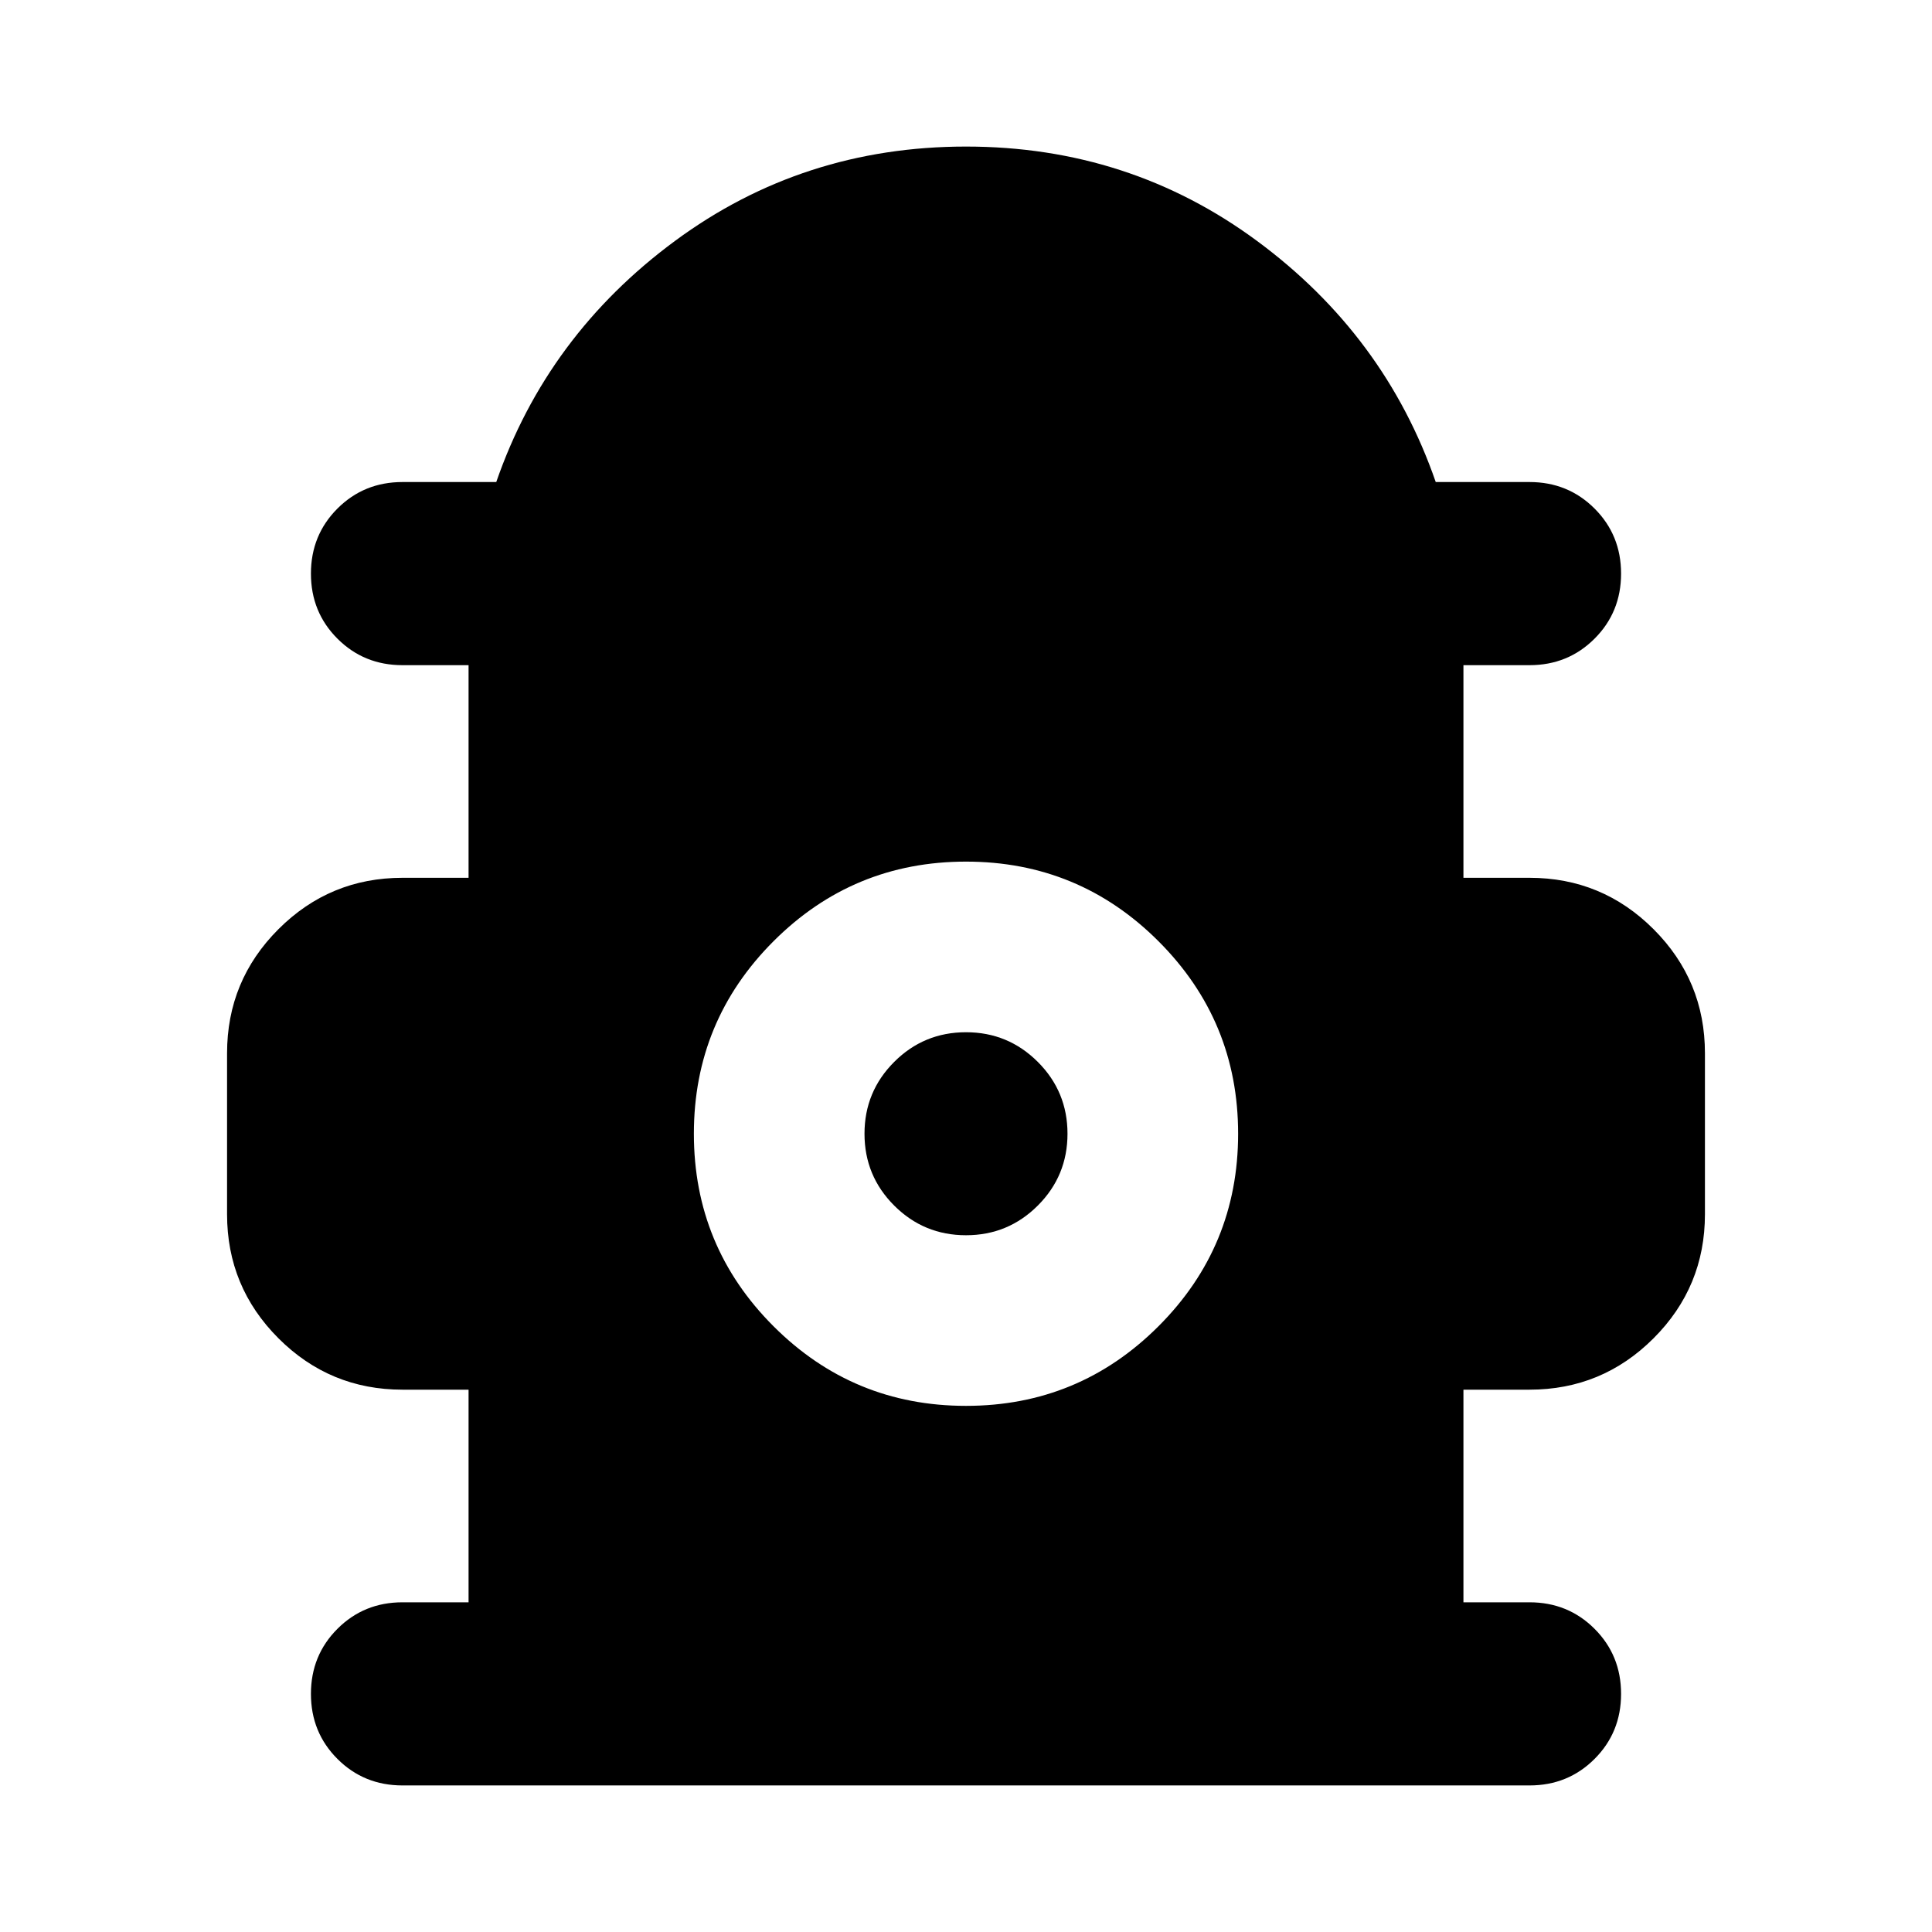 <svg xmlns="http://www.w3.org/2000/svg" height="24" viewBox="0 -960 960 960" width="24"><path d="M232.826-163.826v-105.652H200q-36.109 0-61.641-25.533-25.533-25.532-25.533-61.641v-80q0-36.109 25.533-61.642 25.532-25.532 61.641-25.532h32.826v-105.652H200q-19.152 0-32.326-13.174T154.5-674.978q0-19.152 13.174-32.326T200-720.478h46.587q25.239-72.87 88.772-119.783Q398.891-887.174 480-887.174t144.641 46.913q63.533 46.913 88.772 119.783H760q19.152 0 32.326 13.174t13.174 32.326q0 19.152-13.174 32.326T760-629.478h-32.826v105.652H760q36.109 0 61.641 25.532 25.533 25.533 25.533 61.642v80q0 36.109-25.533 61.641-25.532 25.533-61.641 25.533h-32.826v105.652H760q19.152 0 32.326 13.174t13.174 32.326q0 19.152-13.174 32.326T760-72.826H200q-19.152 0-32.326-13.174T154.5-118.326q0-19.152 13.174-32.326T200-163.826h32.826ZM480-261.435q56.087 0 95.652-39.565t39.565-95.652q0-56.087-39.565-95.652T480-531.869q-56.087 0-95.652 39.565t-39.565 95.652q0 56.087 39.565 95.652T480-261.435Zm0-84.783q-20.935 0-35.685-14.749-14.75-14.75-14.75-35.685 0-20.935 14.75-35.685 14.75-14.75 35.685-14.75 20.935 0 35.685 14.75 14.75 14.75 14.75 35.685 0 20.935-14.75 35.685-14.75 14.749-35.685 14.749Z"/></svg>